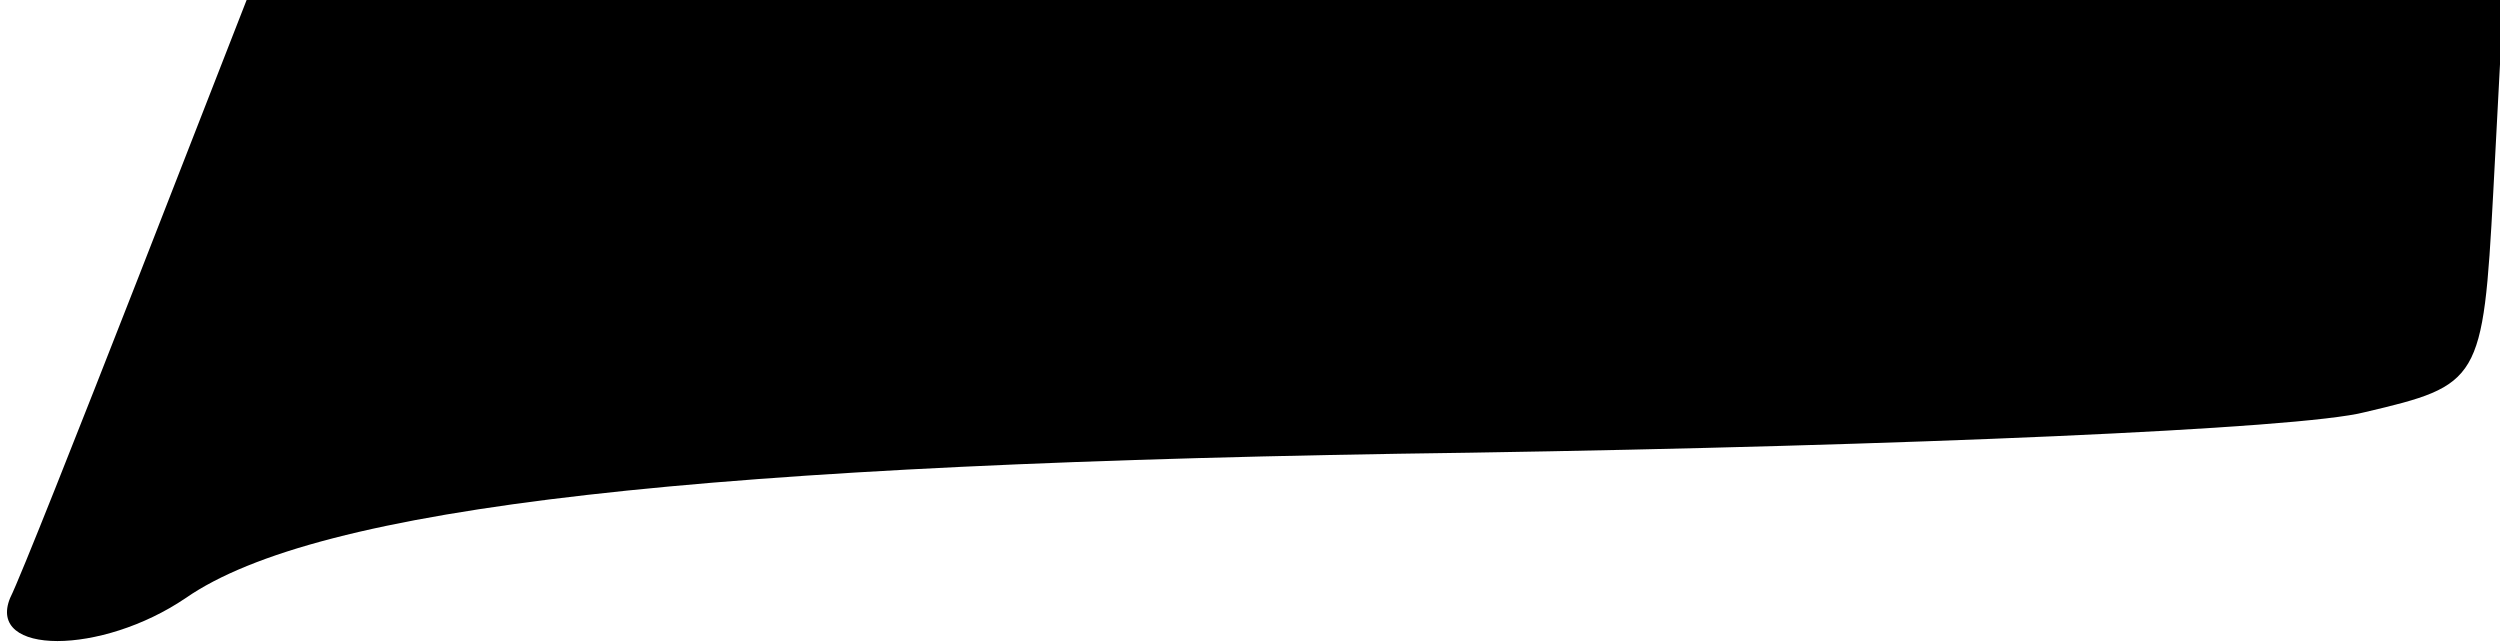 <?xml version="1.0" standalone="no"?>
<!DOCTYPE svg PUBLIC "-//W3C//DTD SVG 20010904//EN"
 "http://www.w3.org/TR/2001/REC-SVG-20010904/DTD/svg10.dtd">
<svg version="1.0" xmlns="http://www.w3.org/2000/svg"
 width="74pt" height="19pt" viewBox="0 0 74 19"
 preserveAspectRatio="xMidYMid meet">
<g transform="translate(0,19) scale(0.1,-0.1)"
fill="#000000" stroke="none">
<path fill="#000000" stroke="none" d="M41 108 c-18 -46 -35 -89 -38 -95 -7
-17 27 -17 52 0 39 27 151 40 380 43 127 2 246 7 265 12 34 8 35 9 38 65 l3
57 -334 0 -334 0 -32 -82z"/>
</g>
</svg>
